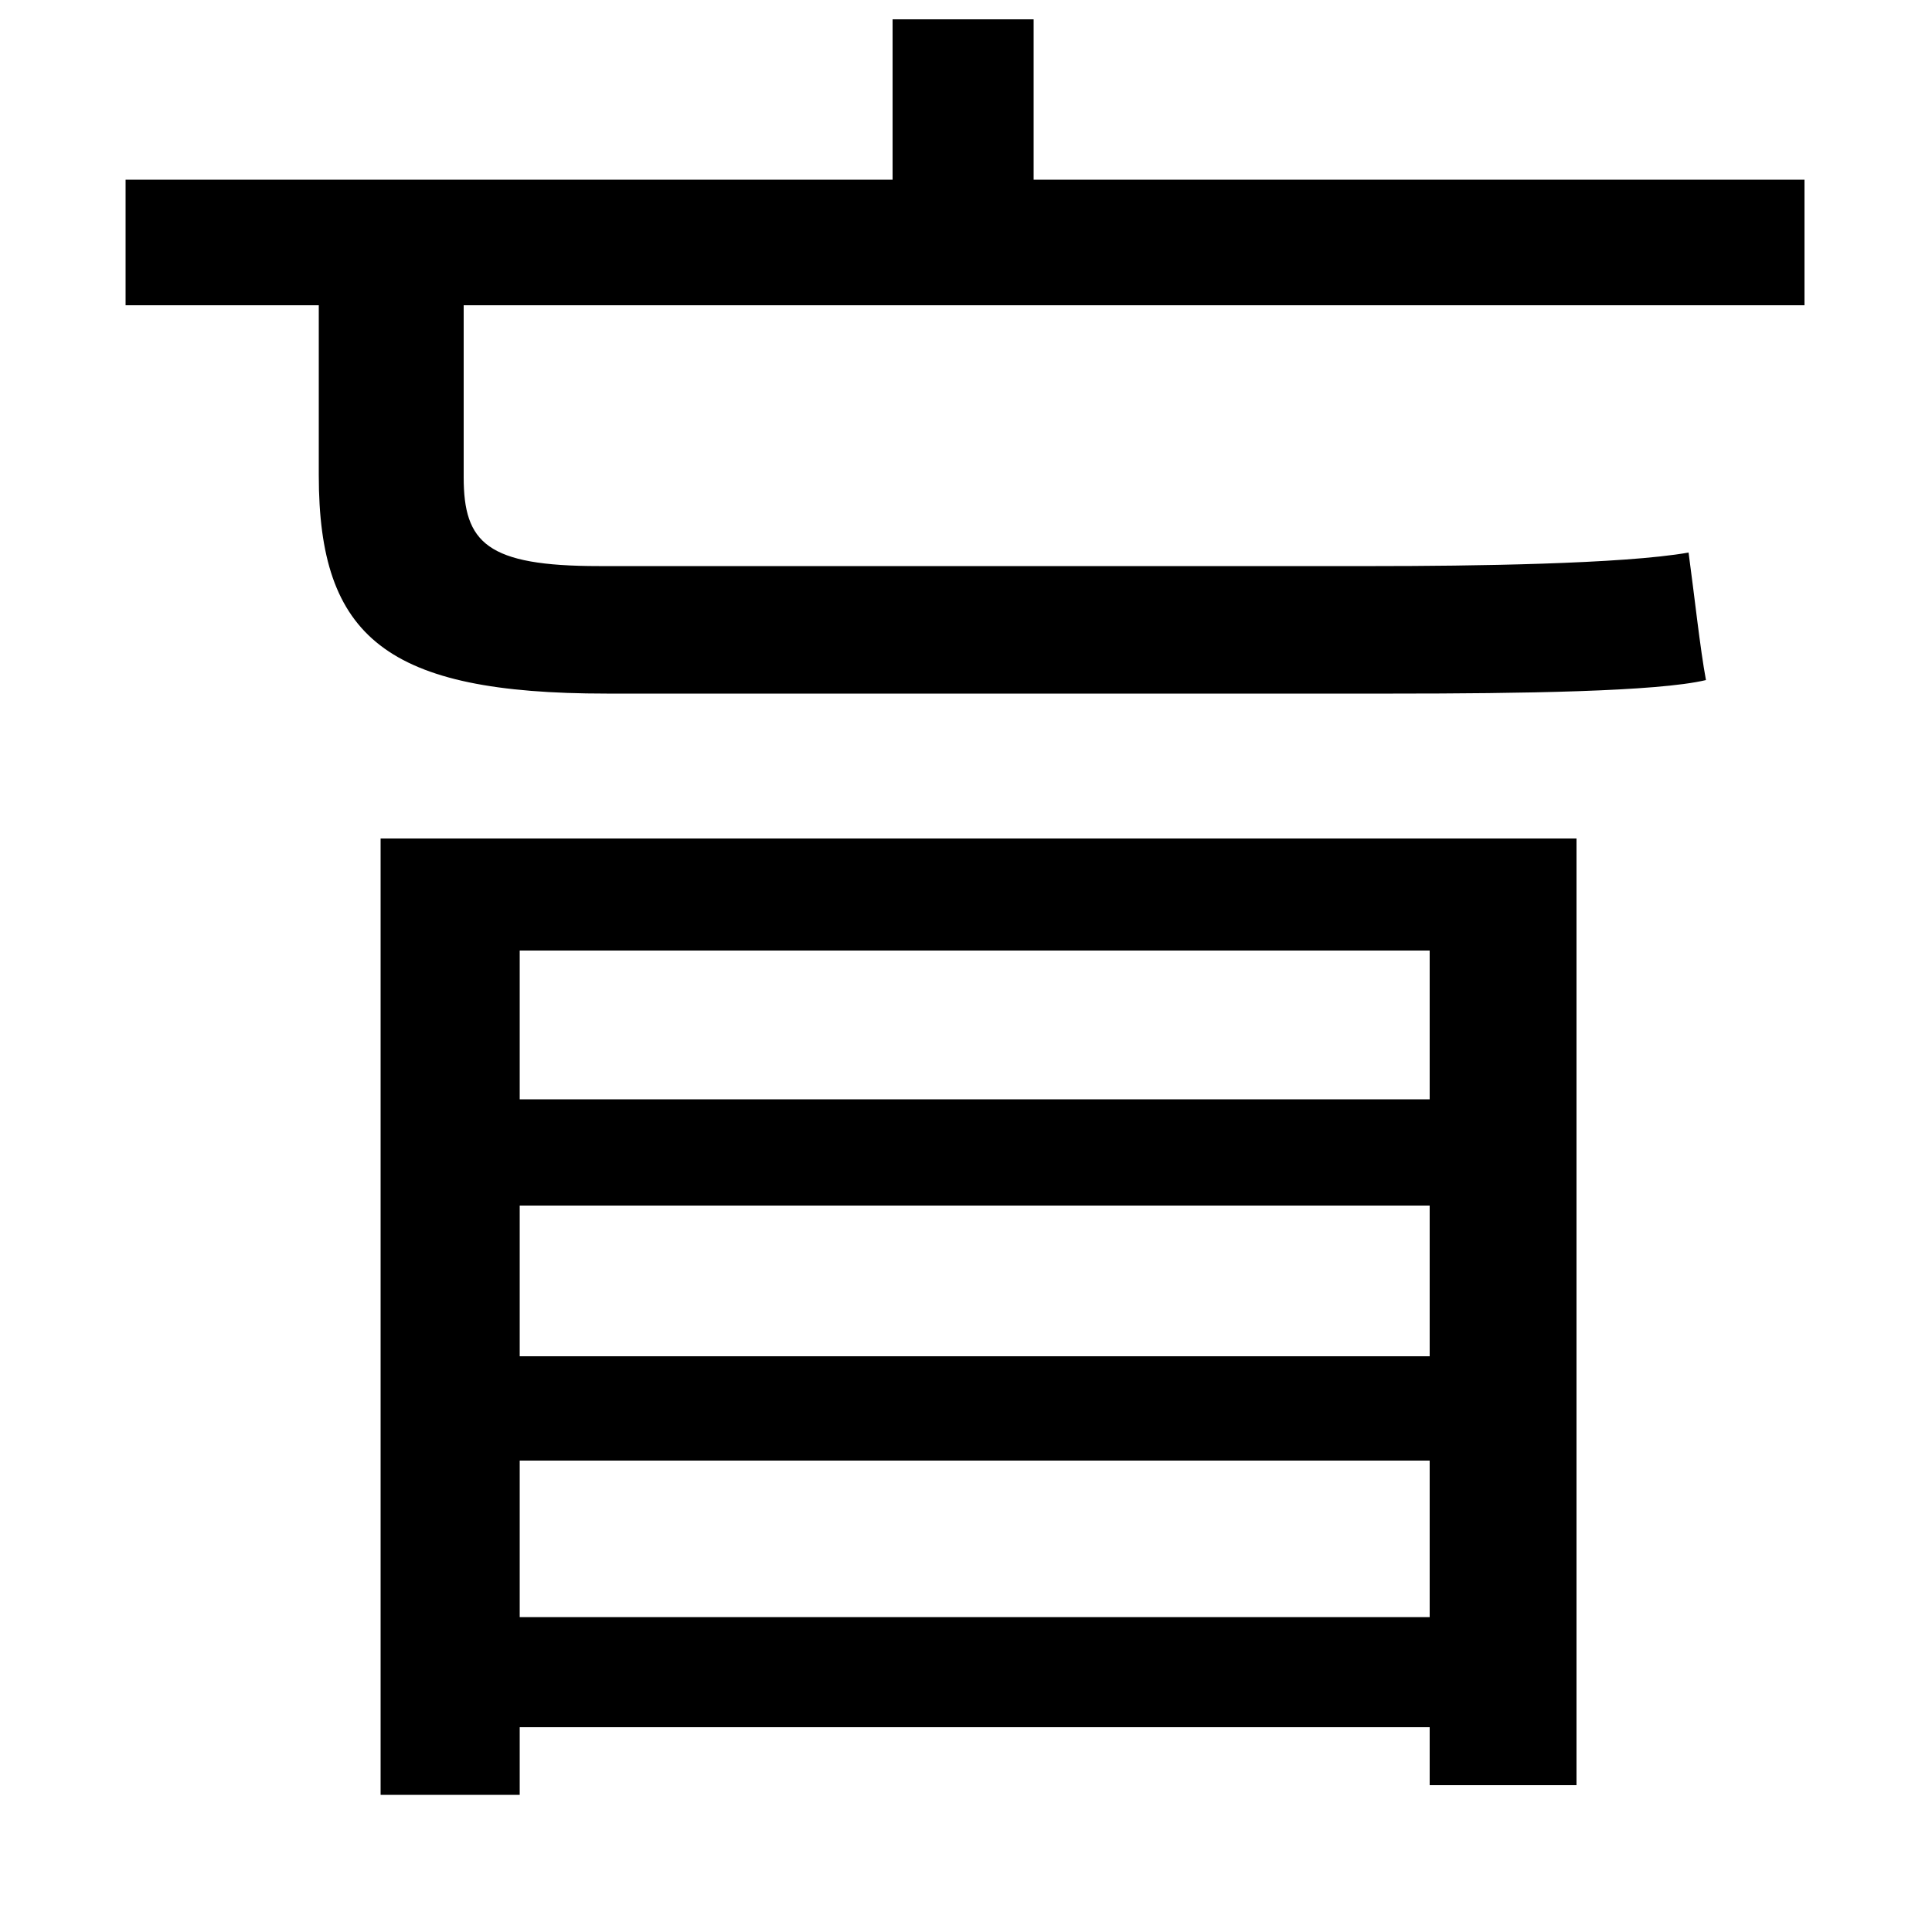 <svg xmlns="http://www.w3.org/2000/svg"
    viewBox="0 0 1000 1000">
  <!--
© 2014-2021 Adobe (http://www.adobe.com/).
Noto is a trademark of Google Inc.
This Font Software is licensed under the SIL Open Font License, Version 1.1. This Font Software is distributed on an "AS IS" BASIS, WITHOUT WARRANTIES OR CONDITIONS OF ANY KIND, either express or implied. See the SIL Open Font License for the specific language, permissions and limitations governing your use of this Font Software.
http://scripts.sil.org/OFL
  -->
<path d="M269 624L740 624 740 702 269 702ZM269 569L269 492 740 492 740 569ZM269 756L740 756 740 837 269 837ZM197 434L197 929 269 929 269 894 740 894 740 924 816 924 816 434ZM462 10L462 93 65 93 65 158 165 158 165 246C165 330 200 359 314 359 349 359 662 359 721 359 786 359 858 358 883 352 880 336 877 308 874 286 840 292 760 293 712 293 654 293 364 293 310 293 252 293 240 281 240 247L240 158 934 158 934 93 535 93 535 10Z"/>
</svg>